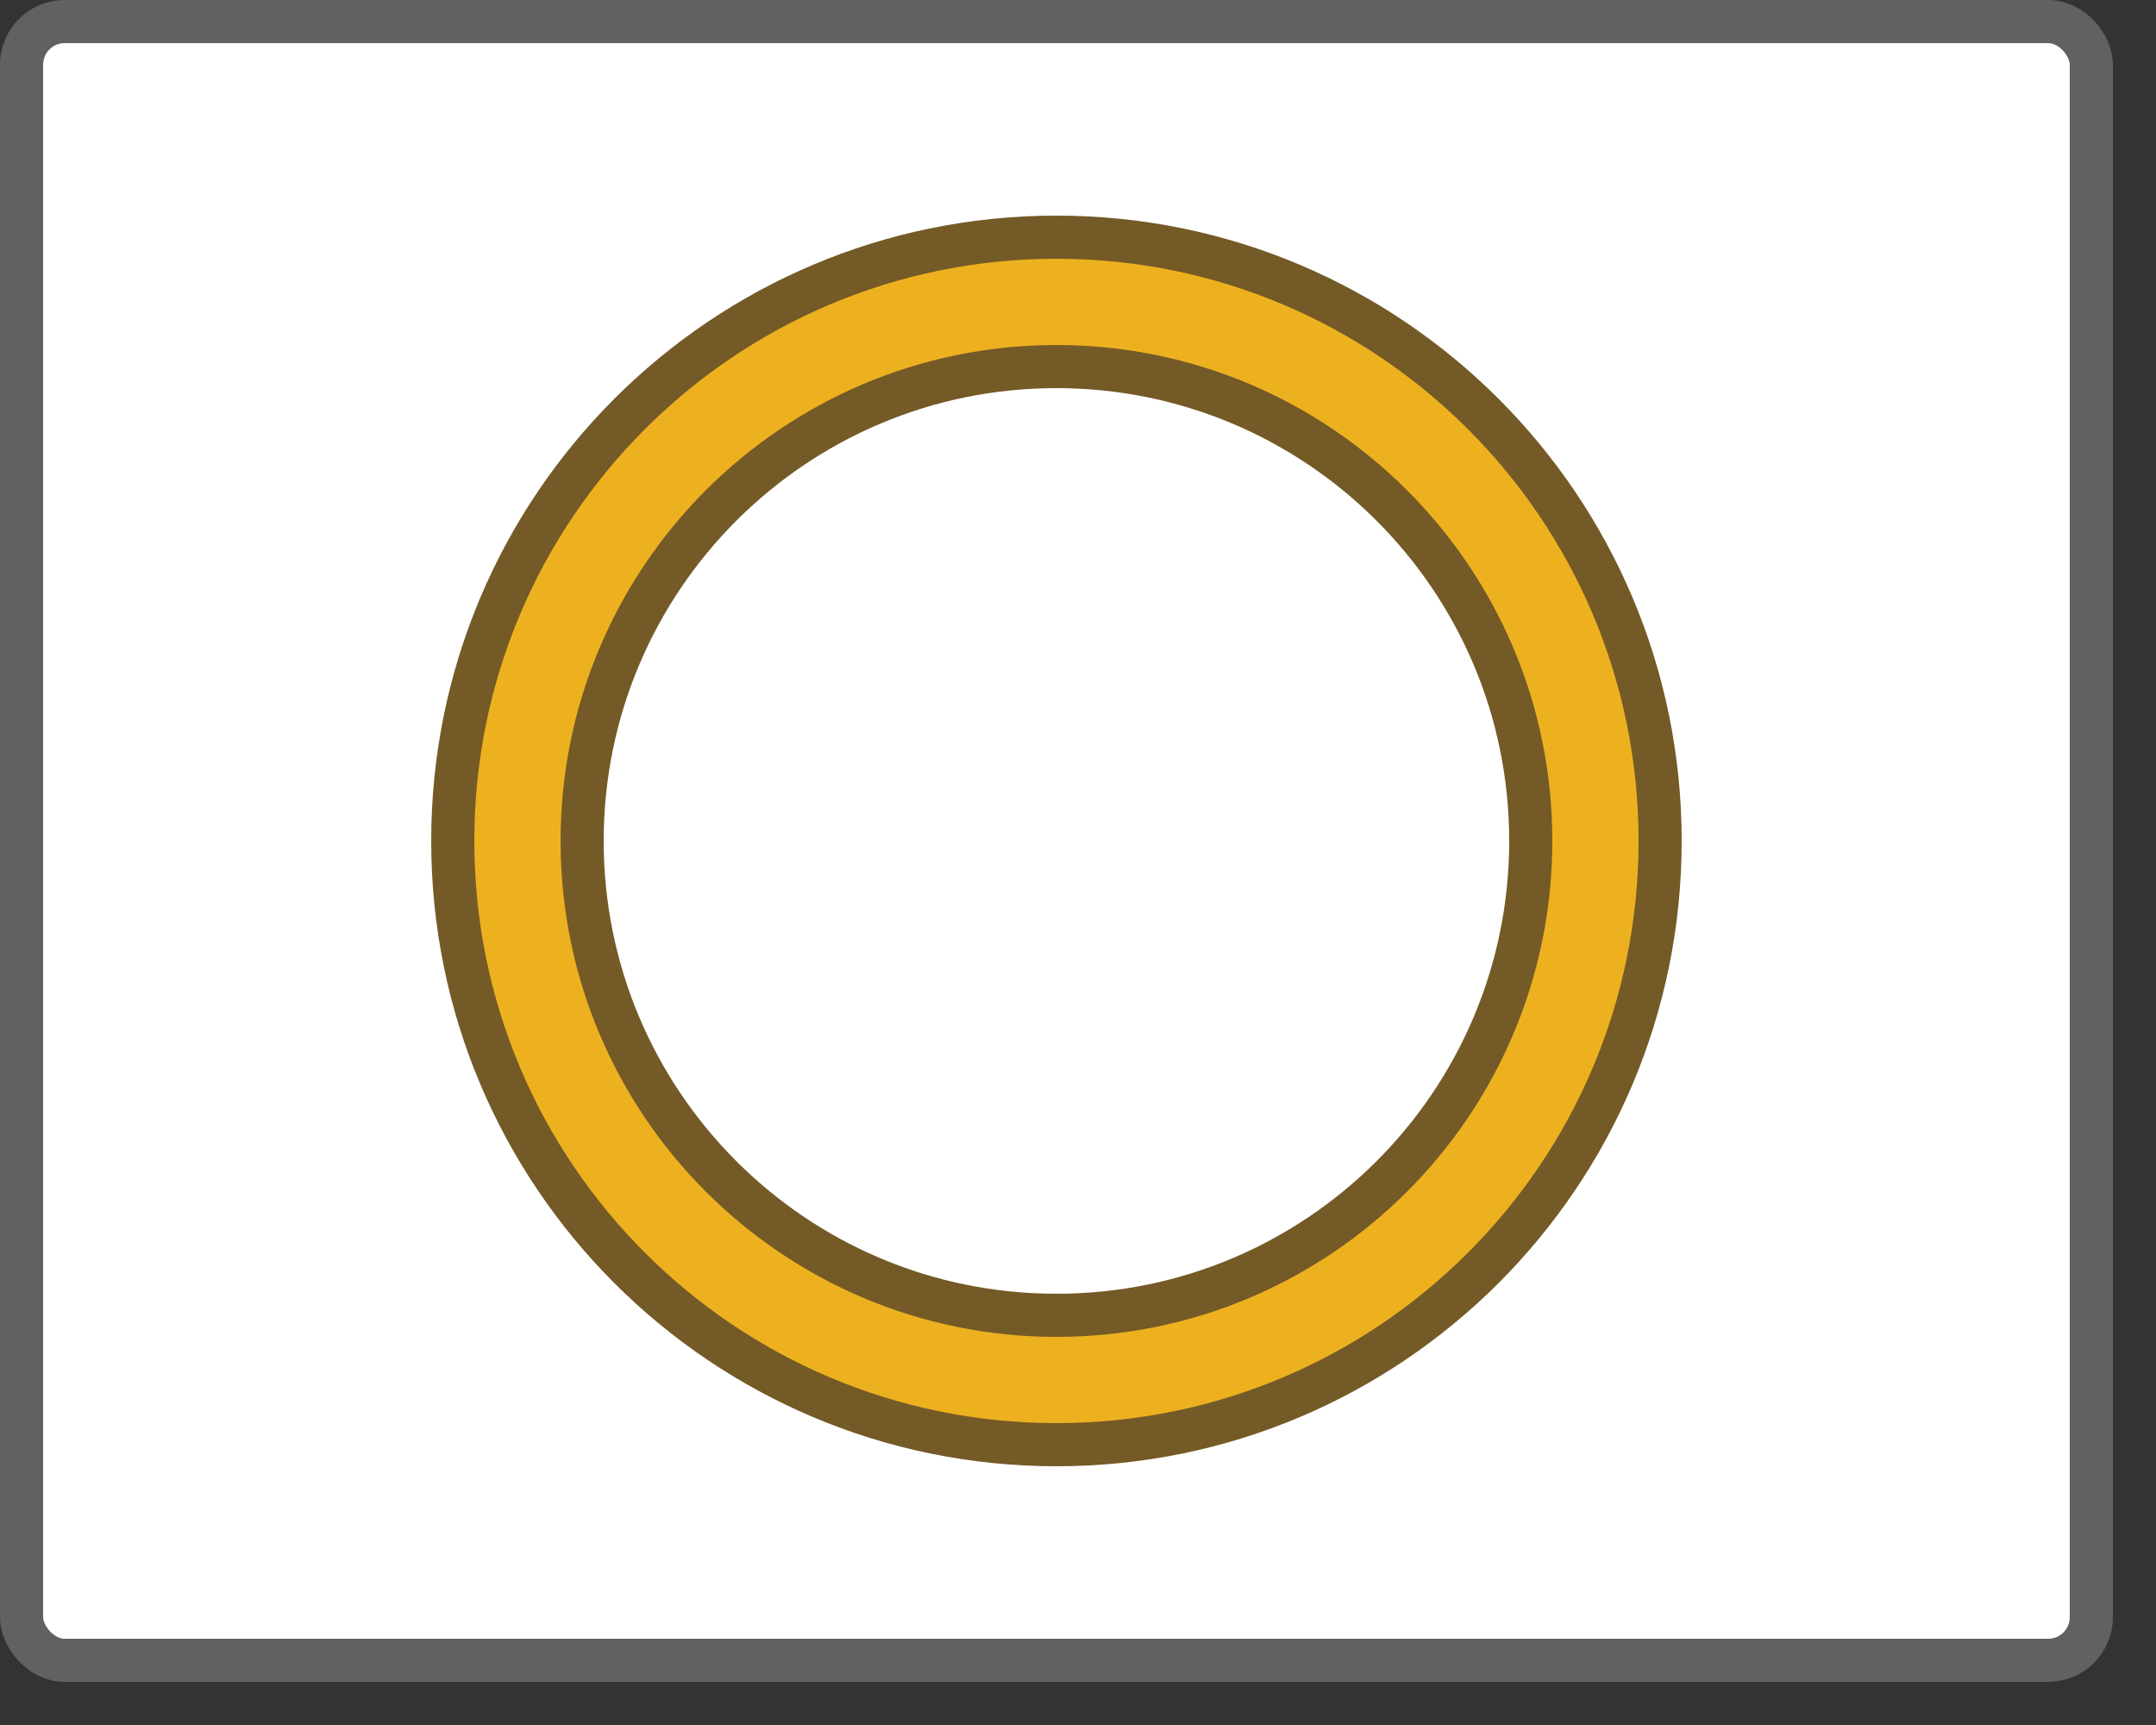 <svg width="50" height="40" viewBox="0 0 50 40" fill="none" xmlns="http://www.w3.org/2000/svg">
<rect x="0" y="0" width="50" height="40" fill="#333333" stroke="none"/>
<rect x="0.5" y="0.5" width="48" height="38" rx="1" fill="#FFFFFF"/>
<rect x="0.5" y="0.5" width="48" height="38" rx="1" stroke="#616161"/>
<path fill-rule="evenodd" clip-rule="evenodd" d="M24.5 33.5C32.232 33.5 38.5 27.232 38.5 19.5C38.5 11.768 32.232 5.5 24.5 5.5C16.768 5.5 10.5 11.768 10.5 19.5C10.5 27.232 16.768 33.5 24.5 33.5ZM24.5 30.5C30.575 30.5 35.5 25.575 35.5 19.5C35.5 13.425 30.575 8.5 24.5 8.5C18.425 8.5 13.5 13.425 13.5 19.5C13.5 25.575 18.425 30.5 24.5 30.5Z" fill="#EDB120" stroke="#745A26"/>
</svg>
